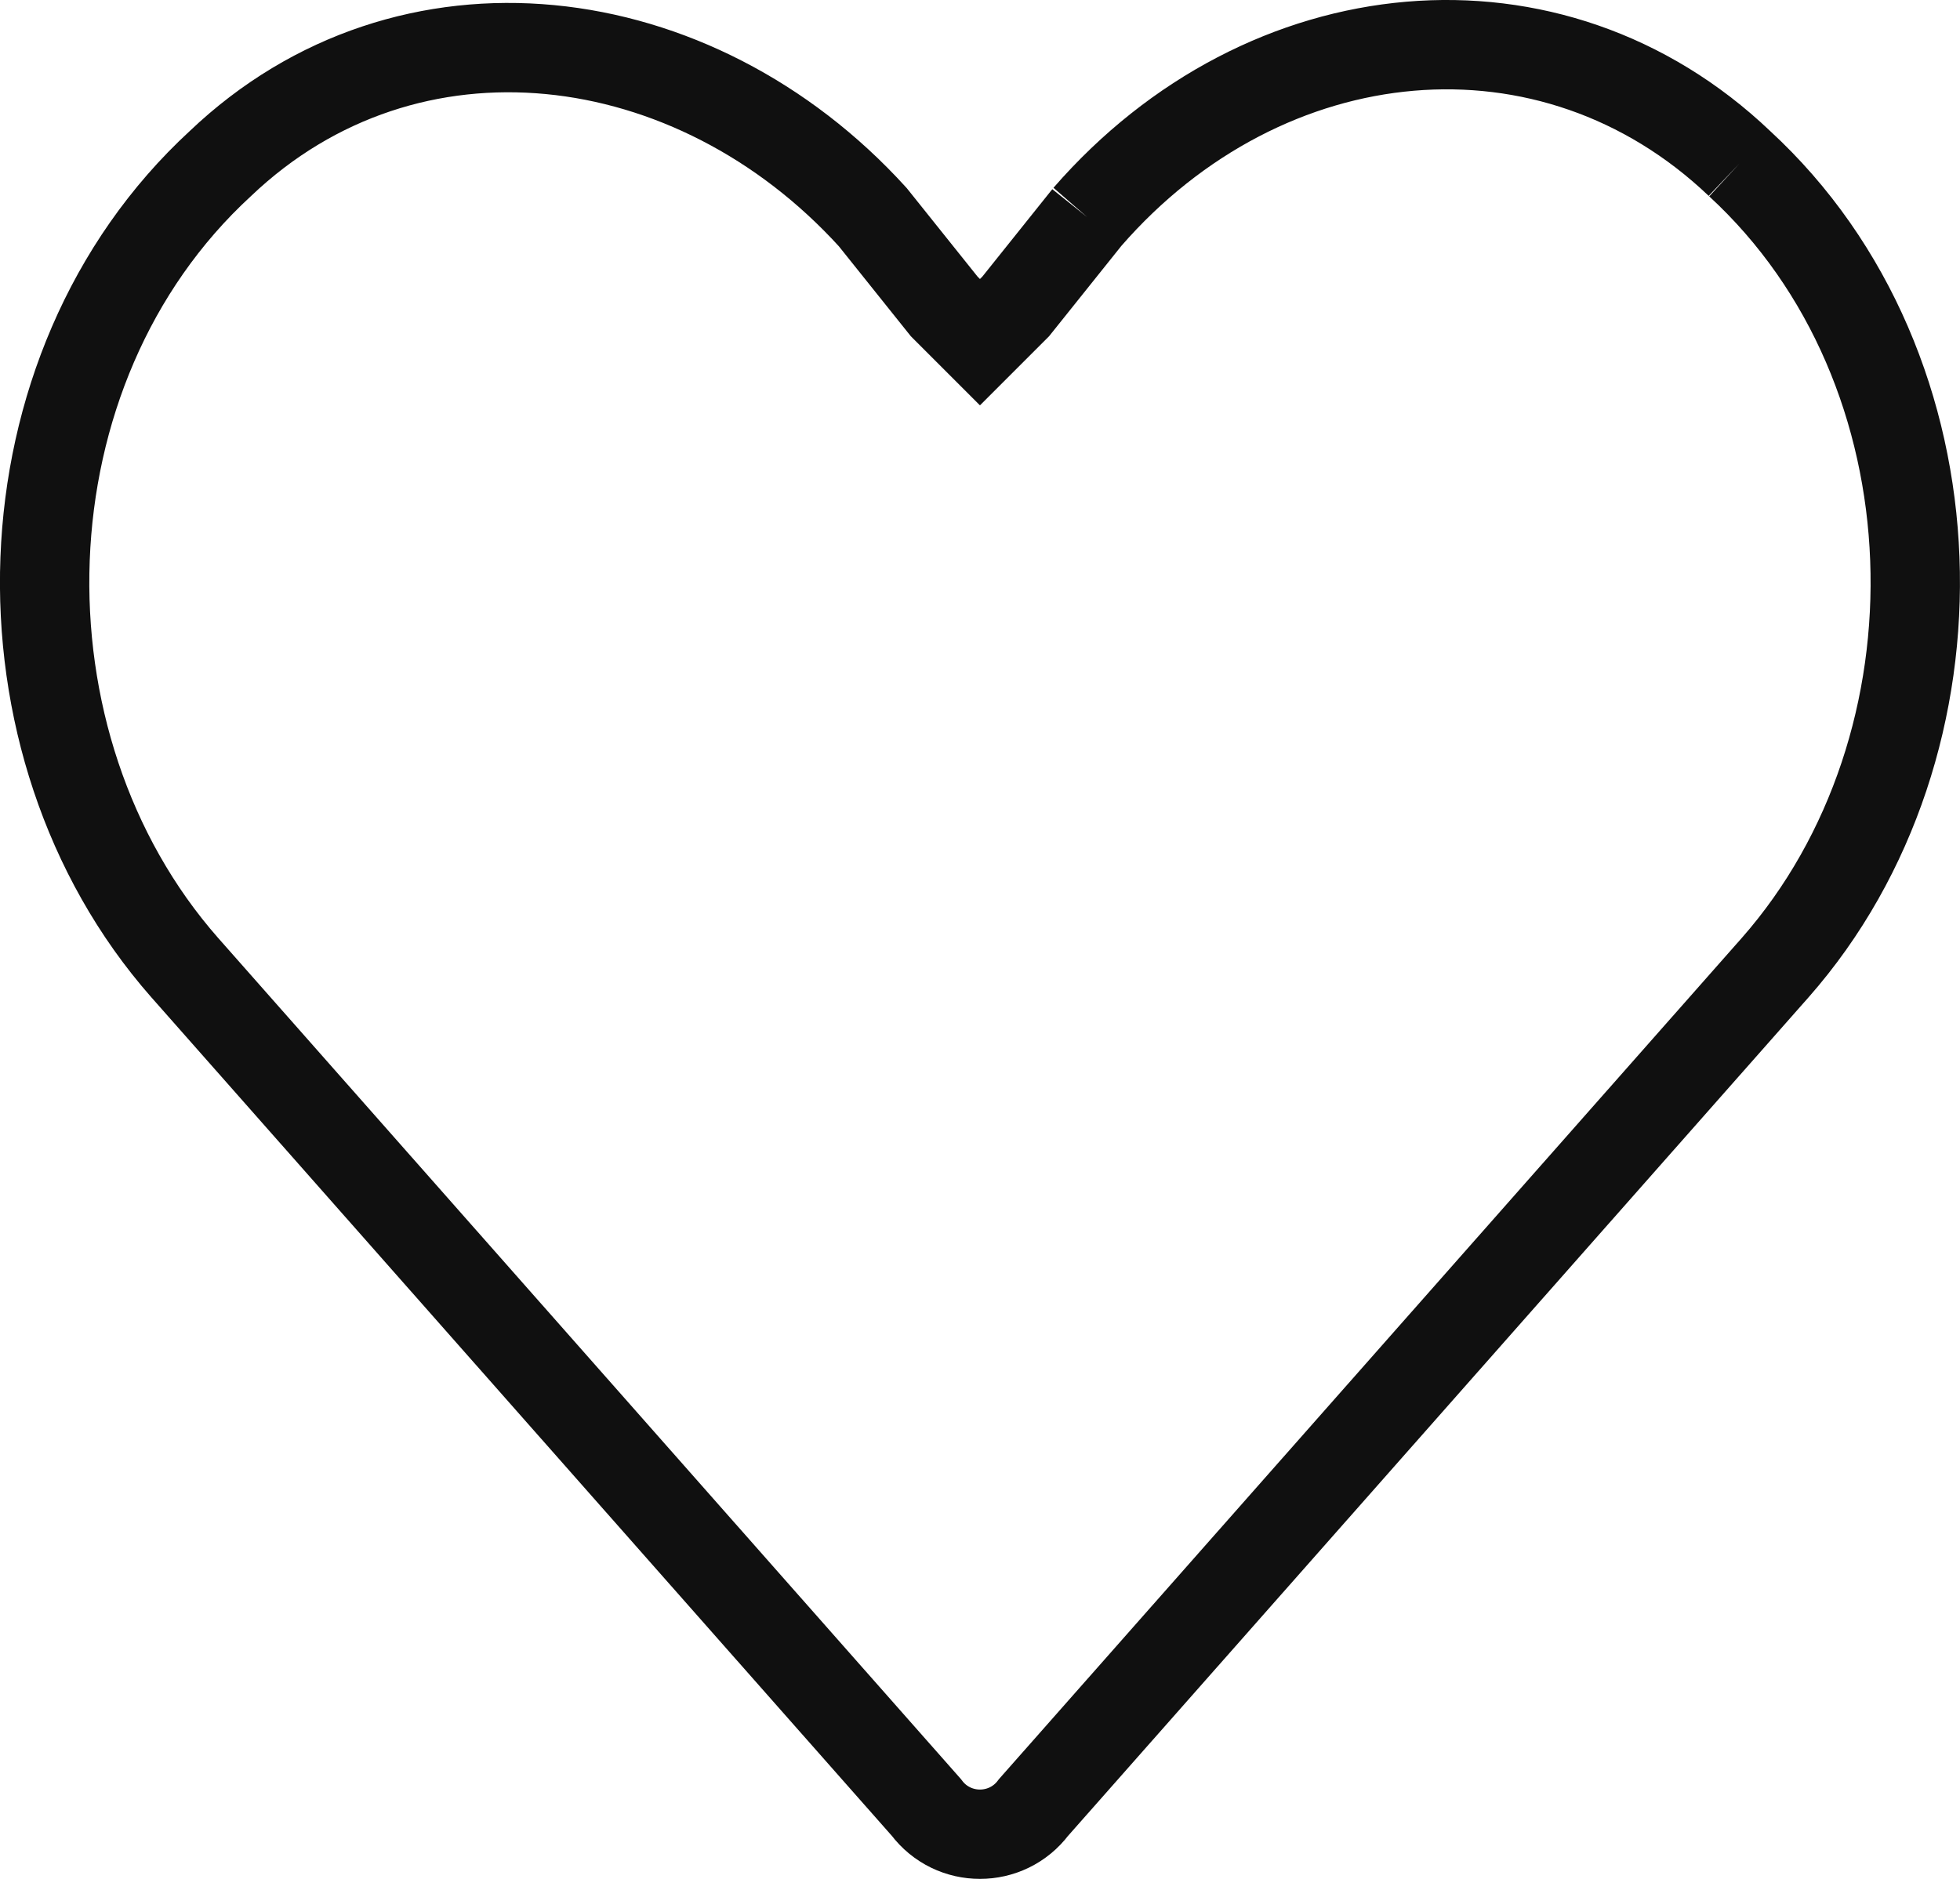 <?xml version="1.0" encoding="UTF-8"?>
<svg id="Layer_1" data-name="Layer 1" xmlns="http://www.w3.org/2000/svg" viewBox="0 0 21.935 21.03">
  <g id="Status_Default" data-name="Status=Default">
    <path id="Vector" d="m12.167,2.43h0l-.8,1-.4.4-.4-.4-.8-1h0C7.767.23,4.567-.17,2.467,1.83-.033,4.13-.133,8.33,2.067,10.83l8.3,9.4h0c.3.4.9.4,1.2,0h0l8.3-9.4h0c2.2-2.5,2.1-6.7-.4-9m-7.3.6C14.167.13,17.367-.17,19.467,1.83" style="fill: none; stroke: #101010;"/>
  </g>
</svg>
